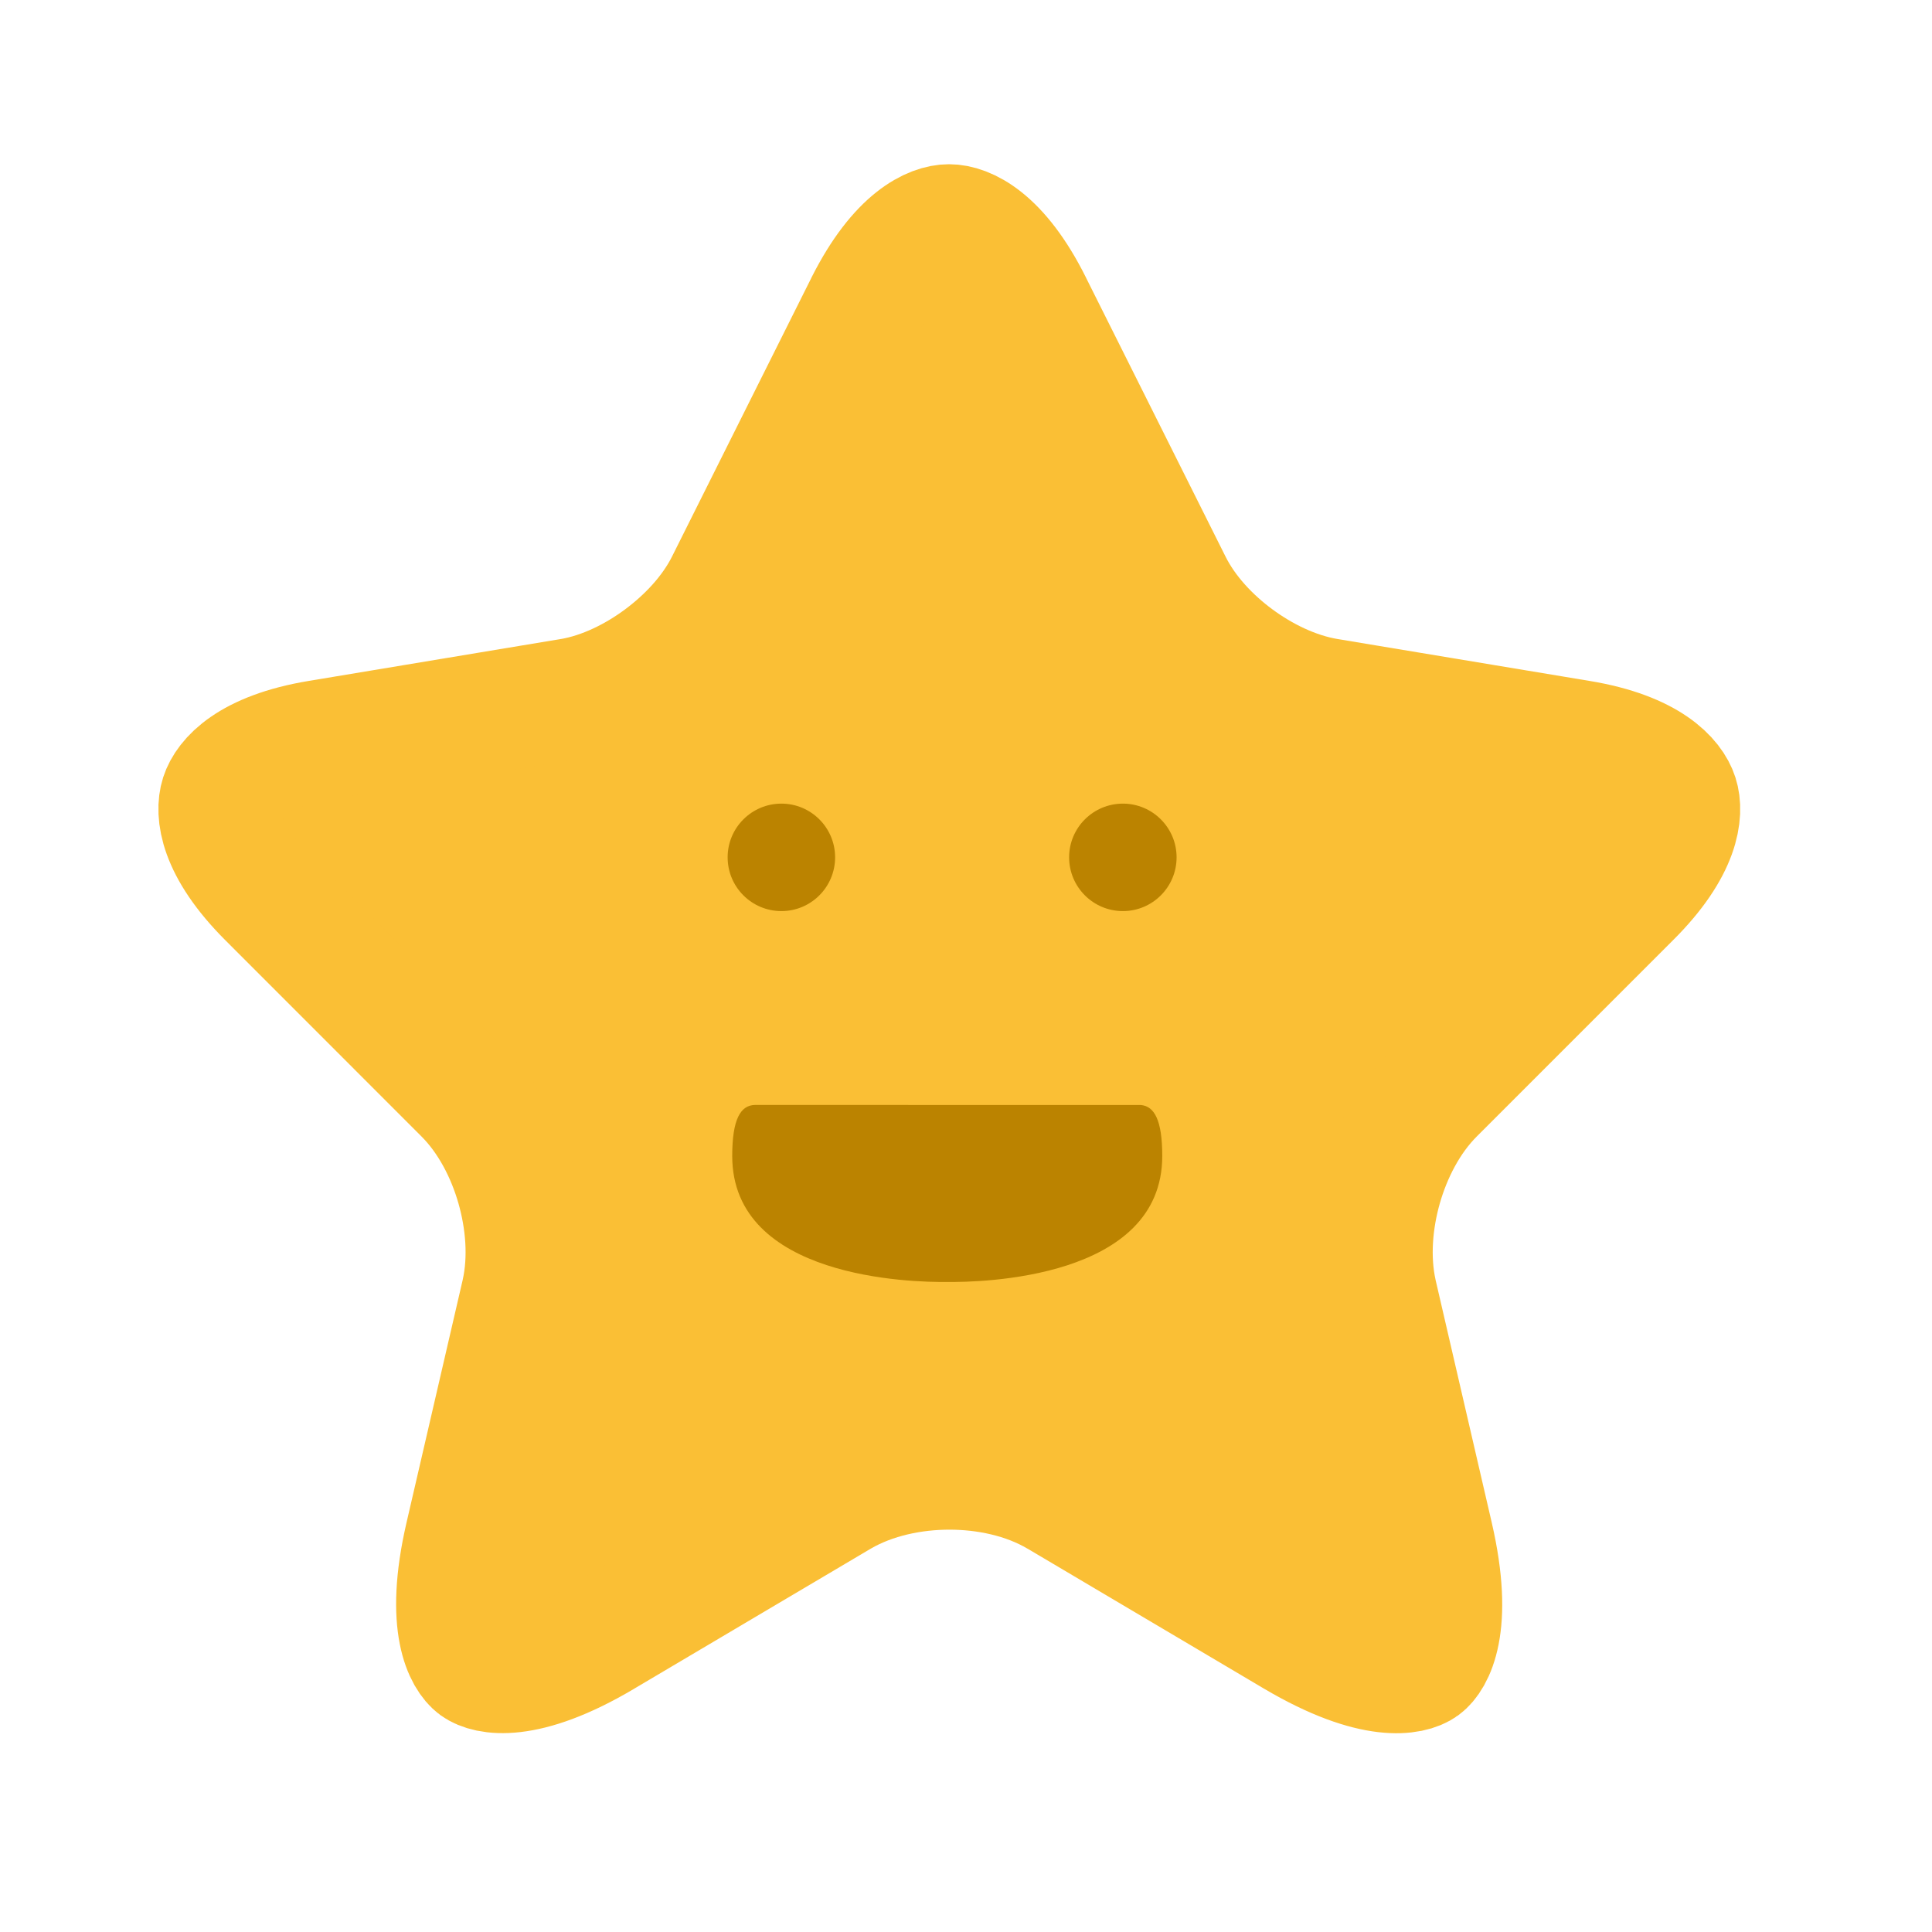 <svg width="24" height="24" viewBox="0 0 24 24" fill="none" xmlns="http://www.w3.org/2000/svg">
<path d="M12.819 3.782L12.819 3.783L14.548 7.239C14.733 7.616 15.042 7.938 15.361 8.173C15.682 8.41 16.08 8.609 16.492 8.678L16.492 8.678L19.626 9.199C19.626 9.199 19.626 9.199 19.626 9.199C20.499 9.344 20.78 9.687 20.844 9.887C20.908 10.085 20.881 10.525 20.252 11.15L20.251 11.151L17.814 13.588C17.495 13.907 17.282 14.333 17.165 14.742C17.048 15.152 17.004 15.624 17.101 16.061L17.101 16.061L17.102 16.066L17.8 19.082C18.061 20.212 17.796 20.612 17.673 20.702C17.548 20.793 17.084 20.922 16.083 20.331C16.083 20.331 16.083 20.331 16.083 20.331L13.146 18.592C13.146 18.592 13.145 18.592 13.145 18.592C12.736 18.35 12.244 18.252 11.794 18.252C11.344 18.252 10.852 18.35 10.441 18.589L10.441 18.589L10.436 18.592L7.498 20.331L7.497 20.332C6.505 20.921 6.04 20.792 5.912 20.699C5.786 20.606 5.521 20.204 5.781 19.082L5.781 19.082L6.479 16.066L6.479 16.066L6.48 16.061C6.578 15.624 6.533 15.152 6.416 14.742C6.299 14.333 6.086 13.907 5.767 13.588L3.331 11.151C2.706 10.527 2.677 10.086 2.741 9.886C2.805 9.687 3.083 9.344 3.955 9.199L7.089 8.678L7.089 8.678L7.092 8.678C7.499 8.608 7.895 8.408 8.212 8.172C8.529 7.937 8.838 7.616 9.024 7.239L10.751 3.785C10.751 3.785 10.751 3.784 10.751 3.784C11.169 2.954 11.588 2.79 11.789 2.79C11.99 2.79 12.406 2.953 12.819 3.782Z" fill="#FABF35" stroke="#FABF35" stroke-width="1.5" stroke-linecap="round" stroke-linejoin="round"/>
<path d="M9.707 11.318C10.075 11.318 10.374 11.019 10.374 10.65C10.374 10.282 10.075 9.983 9.707 9.983C9.338 9.983 9.039 10.282 9.039 10.65C9.039 11.019 9.338 11.318 9.707 11.318Z" fill="#BB8300"/>
<path d="M13.949 11.318C14.317 11.318 14.616 11.019 14.616 10.65C14.616 10.282 14.317 9.983 13.949 9.983C13.58 9.983 13.281 10.282 13.281 10.65C13.281 11.019 13.58 11.318 13.949 11.318Z" fill="#BB8300"/>
<path d="M9.377 13.726C9.2 13.731 9.096 13.901 9.096 14.36C9.096 15.882 11.329 15.93 11.763 15.925C12.179 15.93 14.438 15.891 14.438 14.36C14.438 13.915 14.34 13.742 14.173 13.727" fill="#BB8300"/>
</svg>
